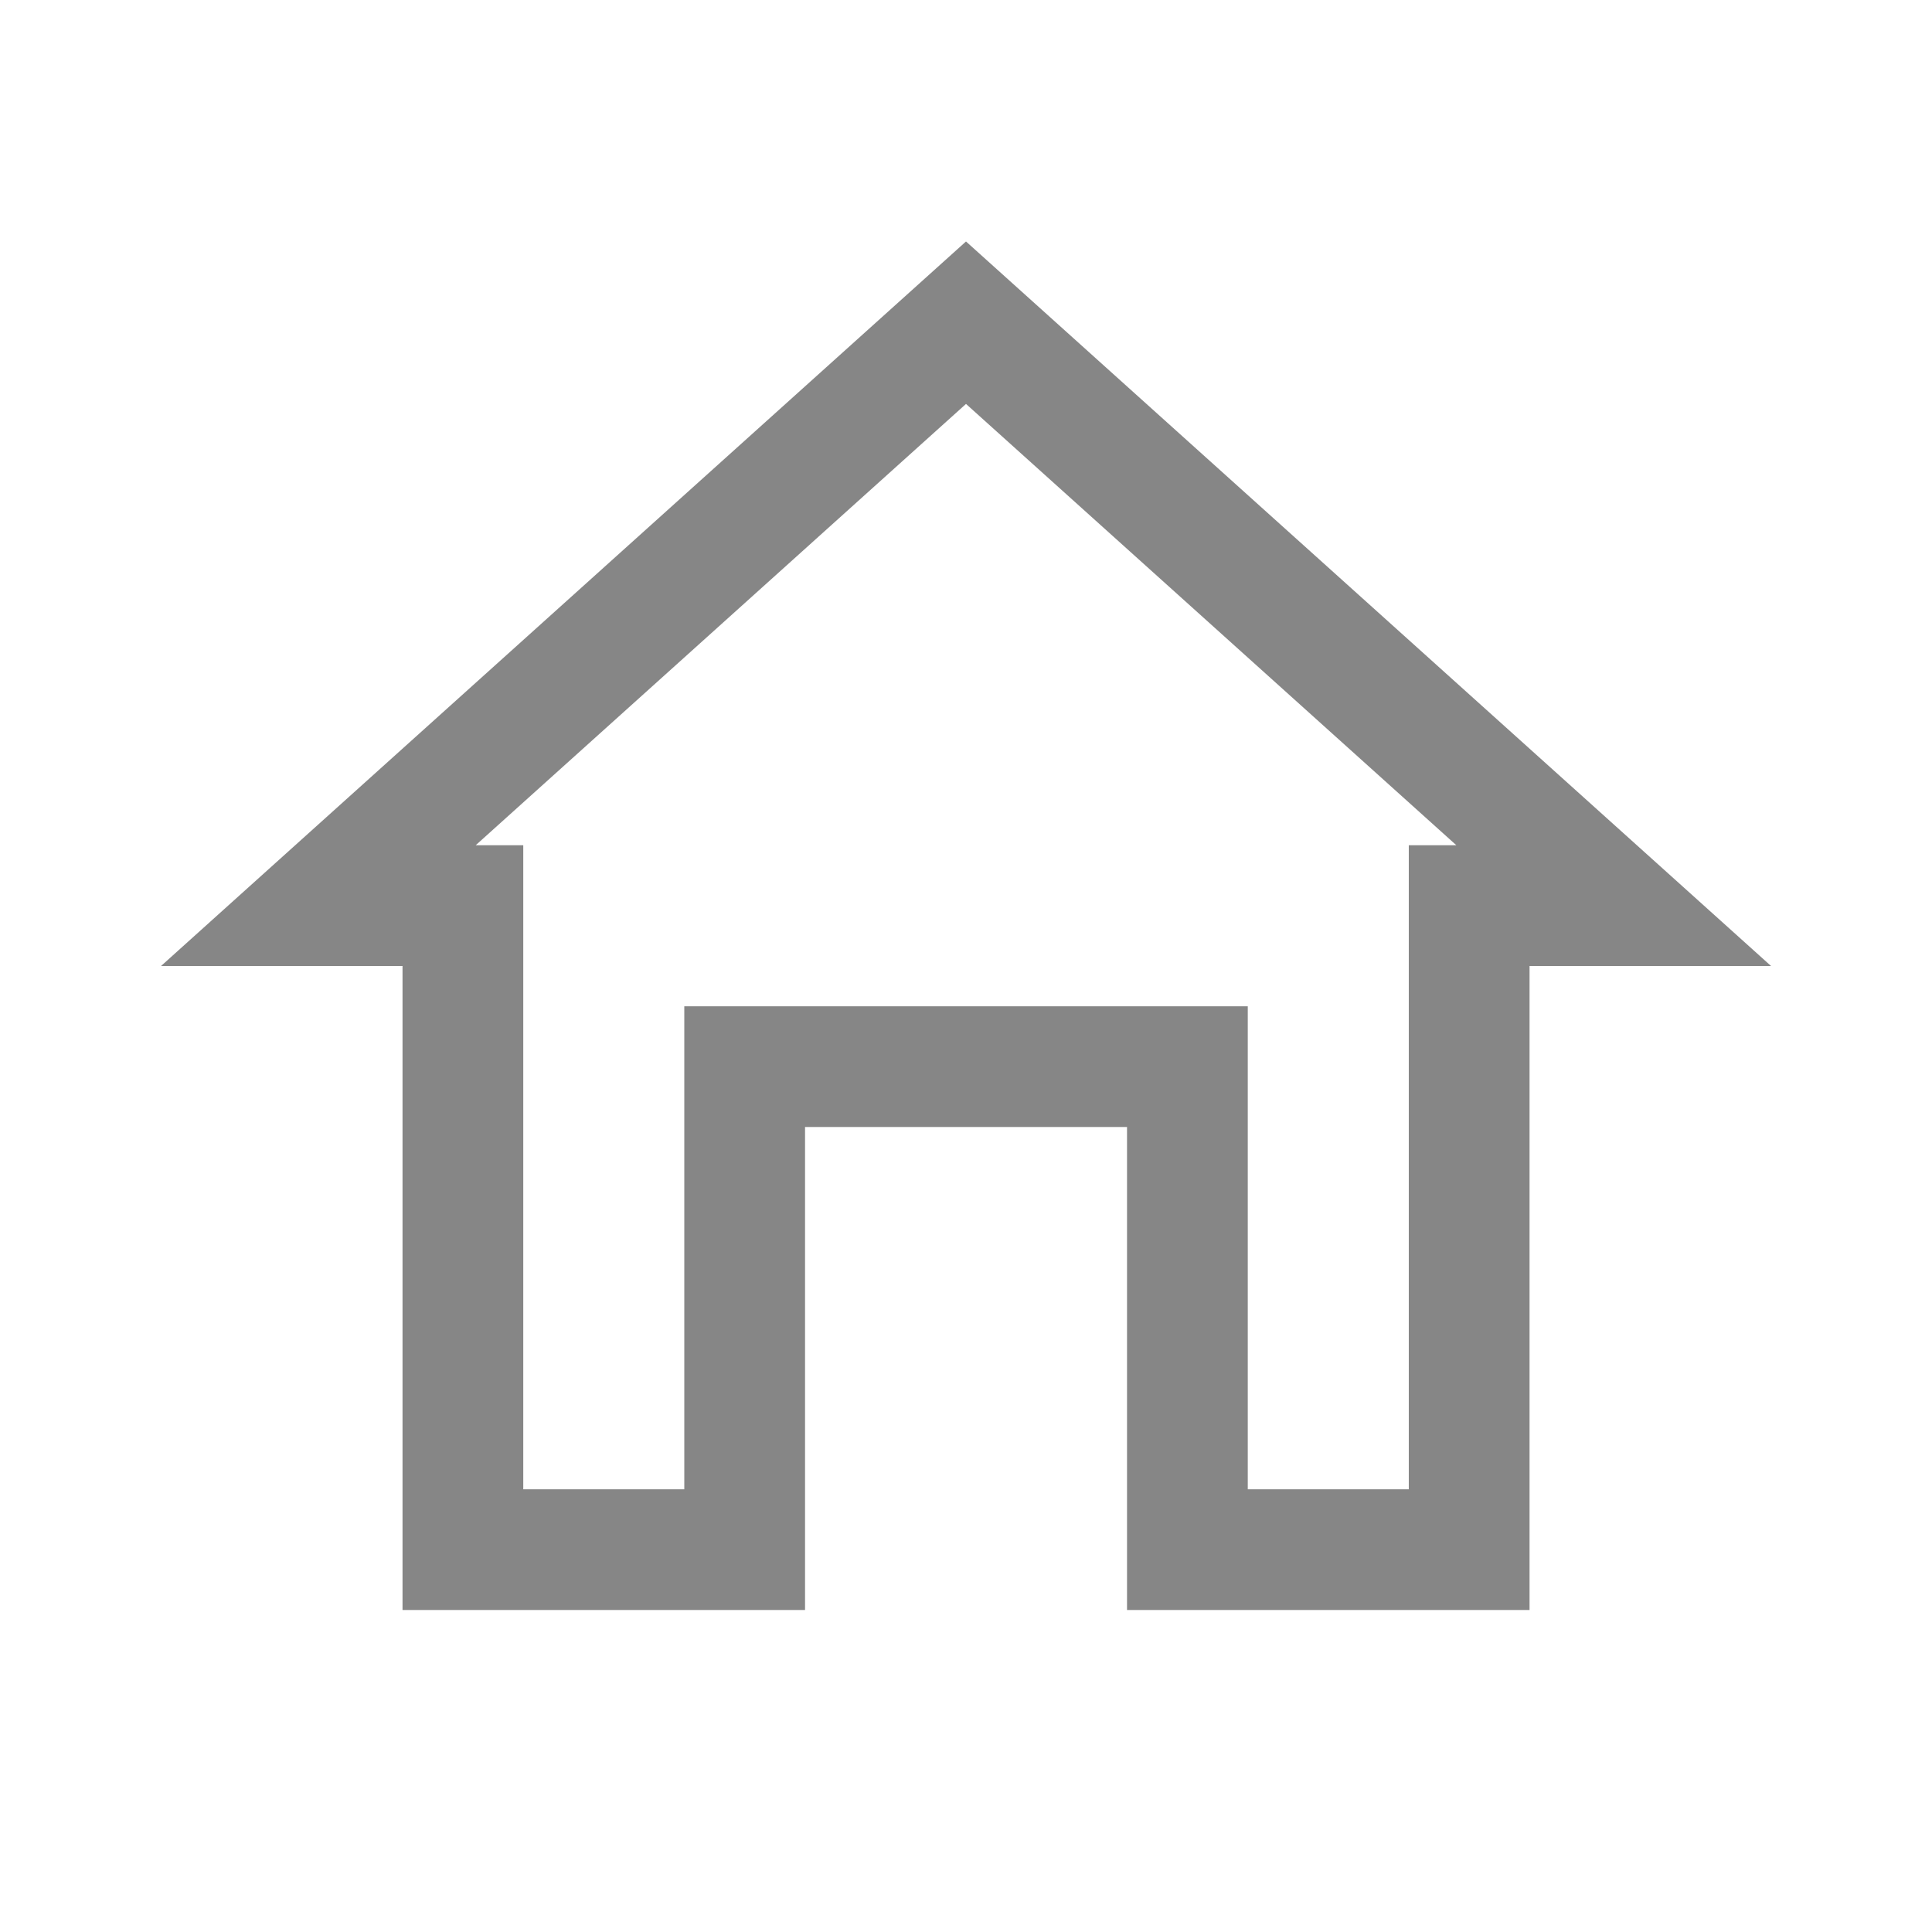<svg width="32" height="32" viewBox="0 0 32 32" fill="none" xmlns="http://www.w3.org/2000/svg">
<g clip-path="url(#clip0_107_182)">
<path d="M13.334 17.667H12.334V18.667V25.667H7.667V16V15H6.667H5.273L16 5.345L26.728 15H25.334H24.334V16V25.667H19.667V18.667V17.667H18.667H13.334Z" stroke="#868686" stroke-width="2"/>
</g>
<defs>
<clipPath id="clip0_107_182">
<rect width="32" height="32" fill="white"/>
</clipPath>
</defs>
</svg>
